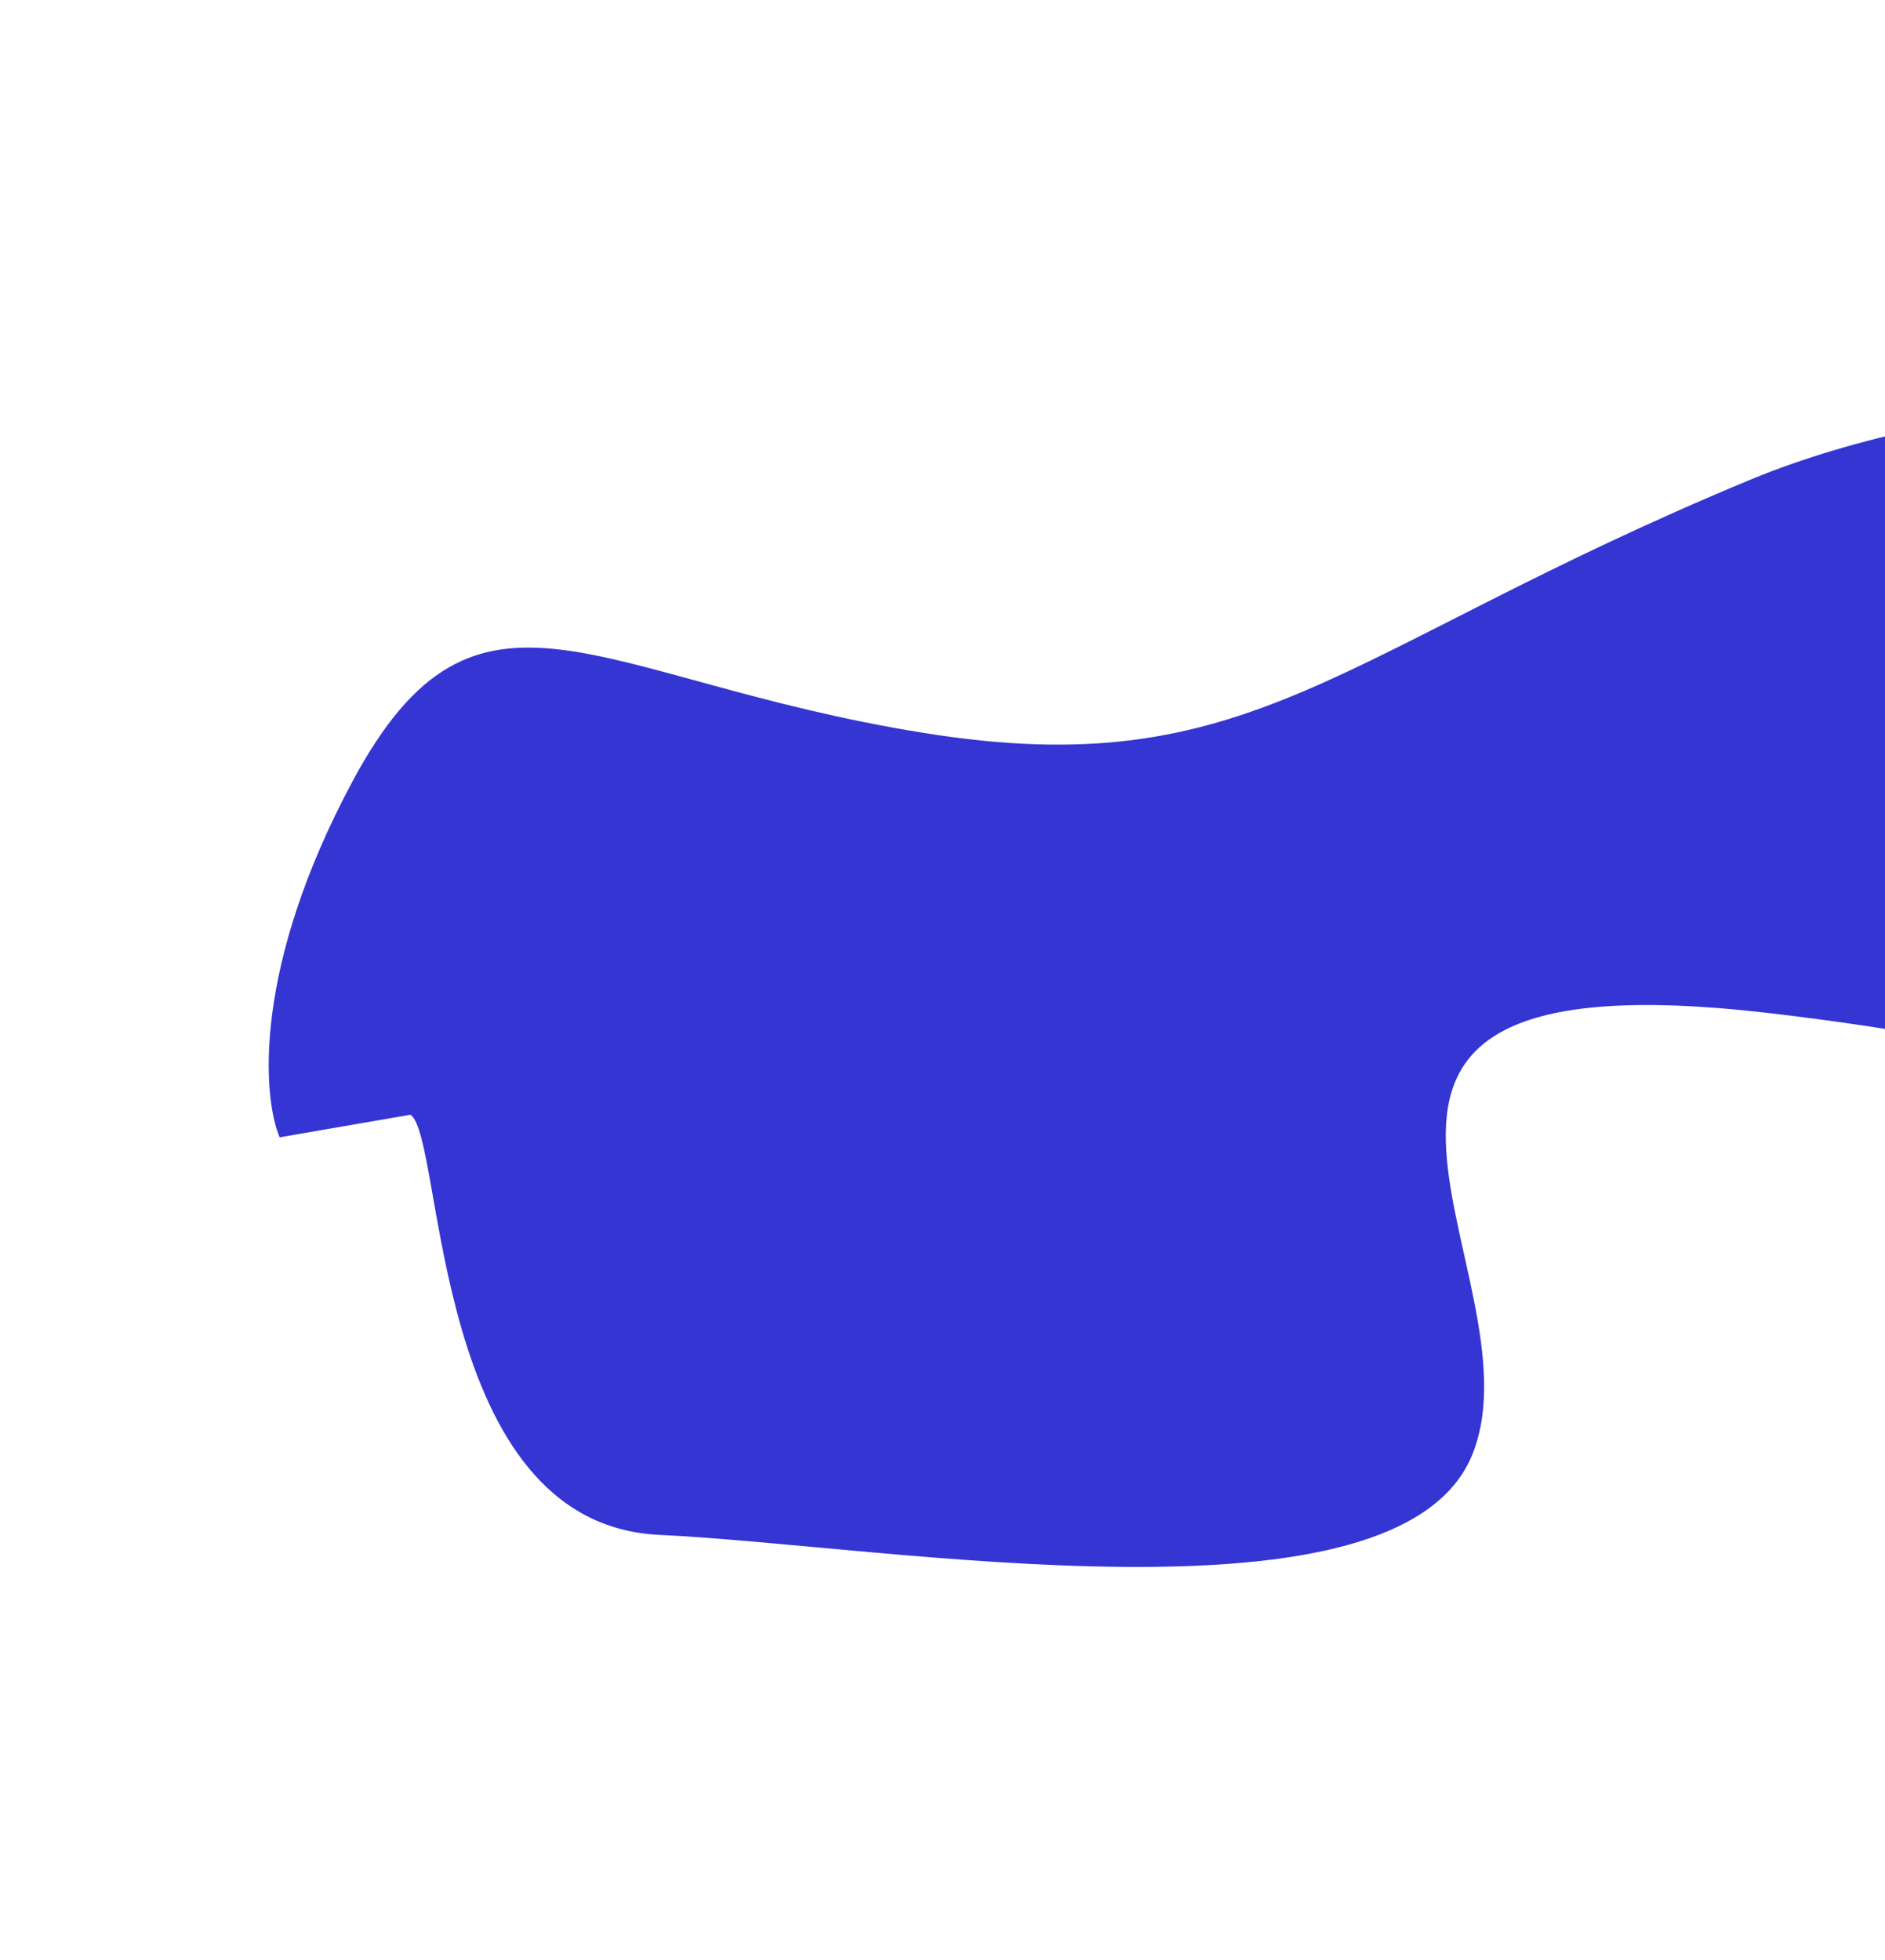 <svg width="1440" height="1497" viewBox="0 0 1440 1497" fill="none" xmlns="http://www.w3.org/2000/svg">
<g filter="url(#filter0_f_342_808)">
<path d="M503.72 1172.32C328.398 1164.08 339.588 868.102 313.519 851.418L213.61 868.675C200.434 837.138 193.16 738.538 269.477 596.438C364.872 418.813 453.207 519.119 705.126 559.71C957.045 600.301 1019.15 498.407 1336.91 366.477C1654.68 234.547 2365.68 290.217 2314.52 631.622C2263.35 973.027 2184.61 794.022 1990.72 862.824C1796.82 931.627 1761.85 821.461 1350.73 773.699C939.619 725.937 1180.54 971.308 1124.89 1110.61C1069.25 1249.91 679.042 1180.56 503.72 1172.32Z" fill="#0000C8" fill-opacity="0.79"/>
</g>
<defs>
<filter id="filter0_f_342_808" x="-94.731" y="0.659" width="2711.87" height="1496.17" filterUnits="userSpaceOnUse" color-interpolation-filters="sRGB">
<feFlood flood-opacity="0" result="BackgroundImageFix"/>
<feBlend mode="normal" in="SourceGraphic" in2="BackgroundImageFix" result="shape"/>
<feGaussianBlur stdDeviation="150" result="effect1_foregroundBlur_342_808"/>
</filter>
</defs>
</svg>
